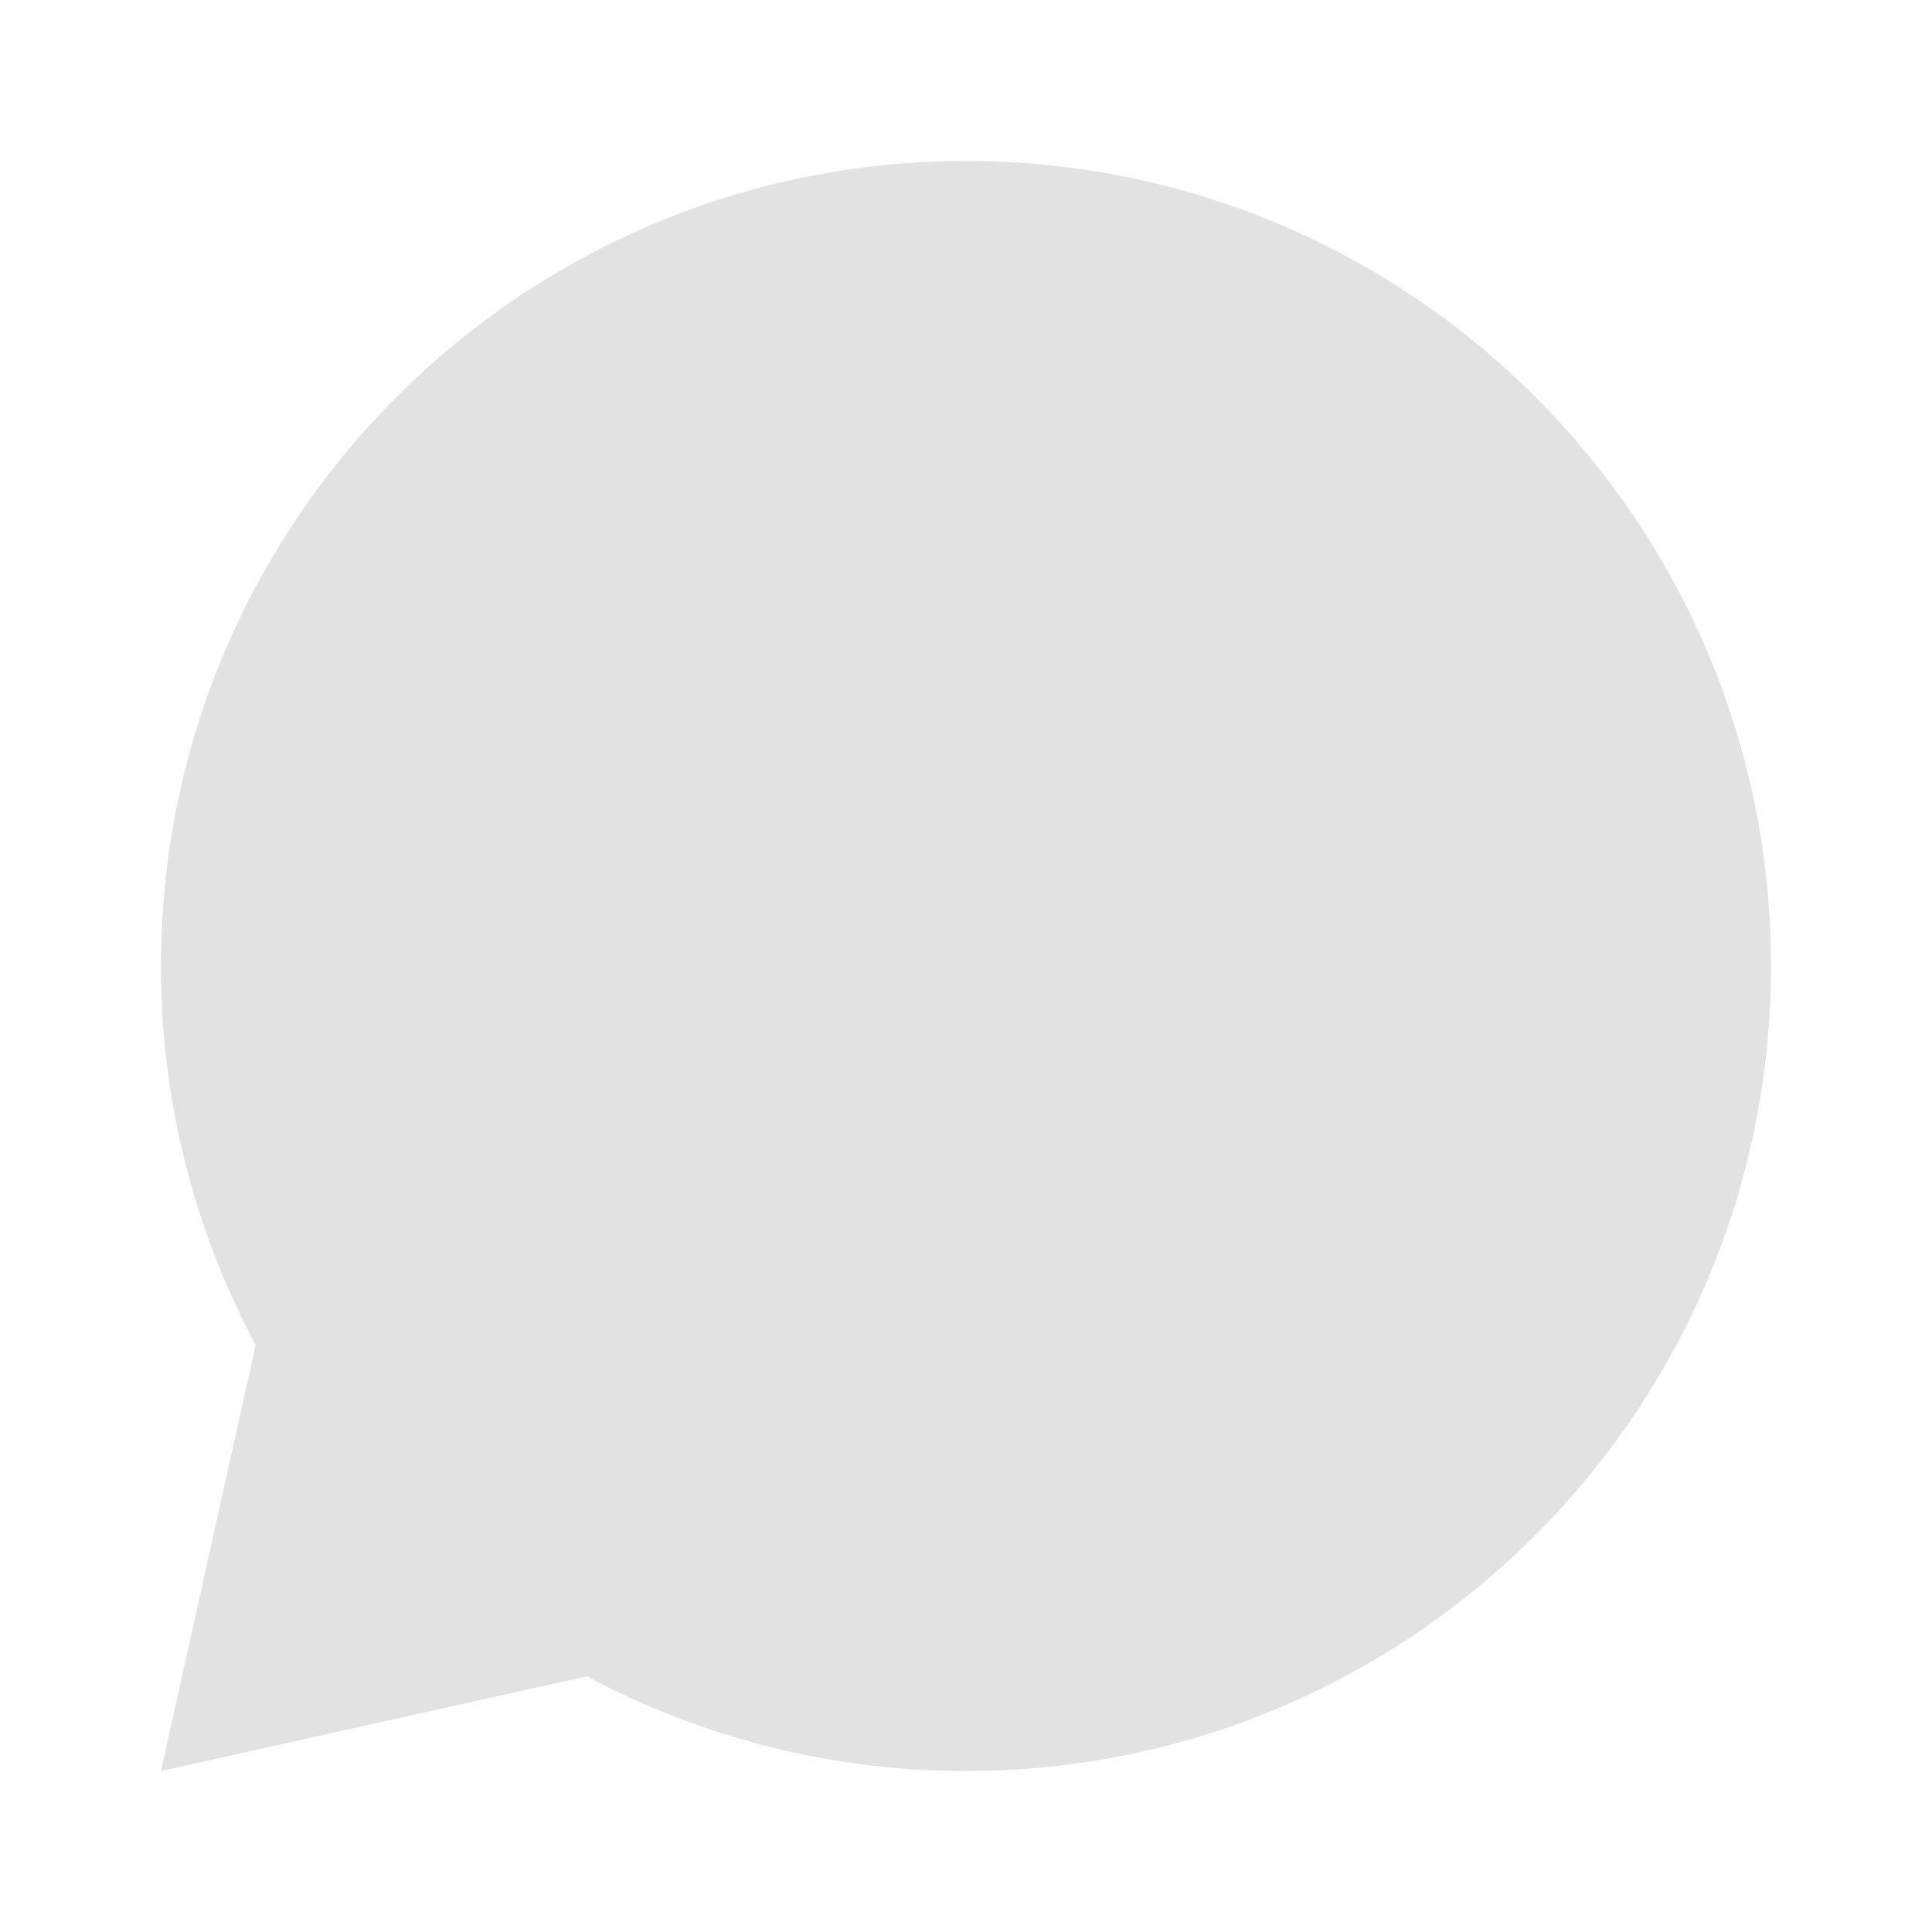 <svg width="30" height="30" viewBox="0 0 30 30" fill="none" xmlns="http://www.w3.org/2000/svg">
<path d="M9.114 26.03L2.5 27.5L3.97 20.886C3.002 19.075 2.497 17.053 2.5 15C2.5 8.096 8.096 2.5 15 2.5C21.904 2.5 27.5 8.096 27.5 15C27.5 21.904 21.904 27.5 15 27.5C12.947 27.503 10.925 26.998 9.114 26.03Z" fill="#E2E2E2"/>
</svg>

